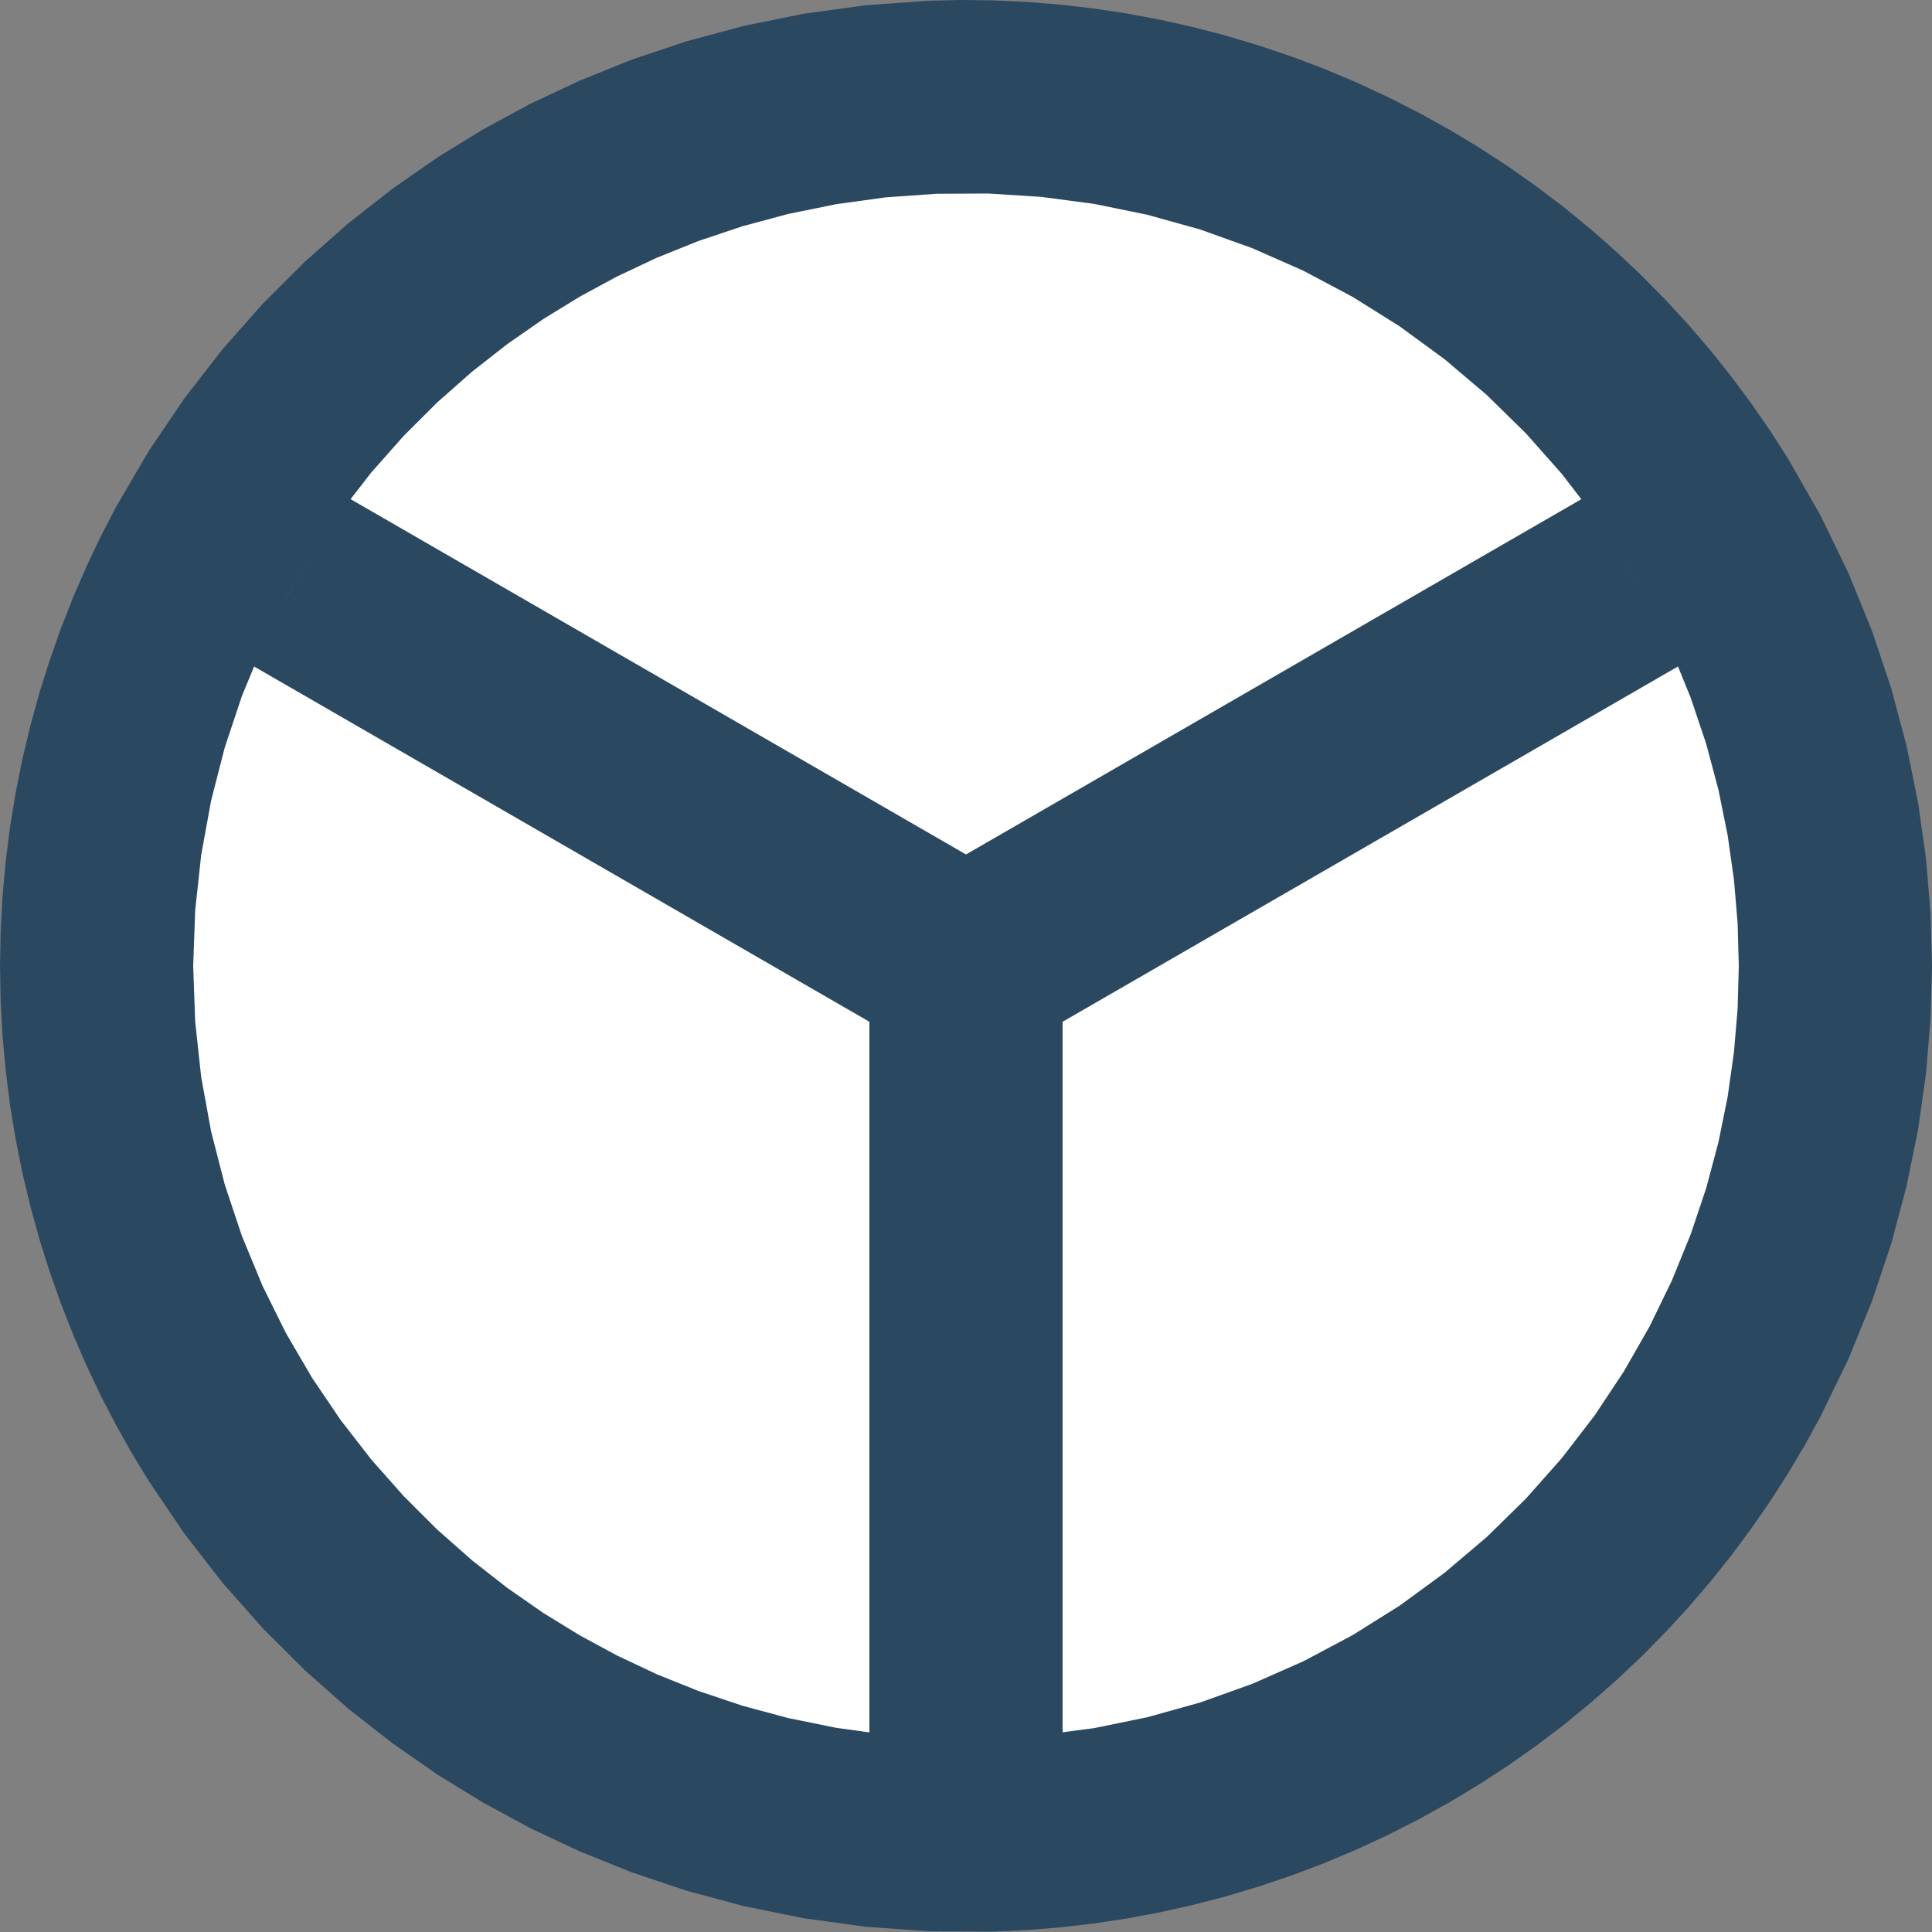 <?xml version="1.0" encoding="UTF-8" standalone="no"?>
<svg
   viewBox="-15 -15 30 30"
   version="1.1"
   id="svg13"
   sodipodi:docname="0010_143.svg"
   inkscape:version="1.2.2 (732a01da63, 2022-12-09)"
   xmlns:inkscape="http://www.inkscape.org/namespaces/inkscape"
   xmlns:sodipodi="http://sodipodi.sourceforge.net/DTD/sodipodi-0.dtd"
   xmlns="http://www.w3.org/2000/svg"
   xmlns:svg="http://www.w3.org/2000/svg">
  <rect x="-15" y="-15" width="30" height="30" fill="#808080" stroke="none"/>
  <defs
     id="defs17" />
  <sodipodi:namedview
     id="namedview15"
     pagecolor="#ffffff"
     bordercolor="#000000"
     borderopacity="0.25"
     inkscape:showpageshadow="2"
     inkscape:pageopacity="0.0"
     inkscape:pagecheckerboard="0"
     inkscape:deskcolor="#d1d1d1"
     showgrid="false"
     inkscape:zoom="7.8666667"
     inkscape:cx="-3.6228814"
     inkscape:cy="15.127119"
     inkscape:window-width="1297"
     inkscape:window-height="481"
     inkscape:window-x="329"
     inkscape:window-y="369"
     inkscape:window-maximized="0"
     inkscape:current-layer="svg13" />
  <!-- Creator: SVG Document for Symbols-->
  <polyline
     points="15,0 14.977,-0.824 14.907,-1.671 14.784,-2.537 14.605,-3.419 14.367,-4.311 14.067,-5.208 13.701,-6.105 13.269,-6.995 12.769,-7.871 12.494,-8.301 12.201,-8.725 11.892,-9.142 11.567,-9.55 11.225,-9.95 10.867,-10.339 10.494,-10.718 10.106,-11.084 9.704,-11.438 9.288,-11.779 8.858,-12.105 8.417,-12.416 7.964,-12.711 7.5,-12.99 7.027,-13.252 6.544,-13.497 6.054,-13.724 5.557,-13.933 5.054,-14.123 4.546,-14.294 4.035,-14.447 3.52,-14.581 3.004,-14.696 2.487,-14.792 1.971,-14.87 1.455,-14.929 0.942,-14.97 0.431,-14.994 -0.075,-15 -0.577,-14.989 -1.564,-14.918 -2.523,-14.786 -3.451,-14.598 -4.342,-14.358 -5.195,-14.072 -6.006,-13.745 -6.775,-13.383 -7.5,-12.99 -8.202,-12.559 -8.9,-12.074 -9.589,-11.535 -10.263,-10.939 -10.917,-10.287 -11.544,-9.578 -12.138,-8.813 -12.692,-7.994 -13.201,-7.123 -13.436,-6.67 -13.657,-6.204 -13.863,-5.728 -14.054,-5.242 -14.229,-4.746 -14.388,-4.242 -14.529,-3.729 -14.653,-3.21 -14.758,-2.684 -14.845,-2.154 -14.912,-1.619 -14.961,-1.081 -14.99,-0.541 -15,0 -14.99,0.541 -14.961,1.081 -14.912,1.619 -14.845,2.154 -14.758,2.684 -14.653,3.21 -14.529,3.729 -14.388,4.242 -14.229,4.746 -14.054,5.242 -13.863,5.728 -13.657,6.204 -13.436,6.67 -13.201,7.123 -12.953,7.565 -12.692,7.994 -12.138,8.813 -11.544,9.578 -10.917,10.287 -10.263,10.939 -9.589,11.535 -8.9,12.074 -8.202,12.559 -7.5,12.99 -6.775,13.383 -6.006,13.745 -5.195,14.072 -4.342,14.358 -3.451,14.598 -2.523,14.786 -1.564,14.918 -0.577,14.989 0.431,14.994 0.942,14.97 1.455,14.929 1.971,14.87 2.487,14.792 3.004,14.696 3.52,14.581 4.035,14.447 4.546,14.294 5.054,14.123 5.557,13.933 6.054,13.724 6.544,13.497 7.027,13.252 7.5,12.99 7.964,12.711 8.417,12.416 8.858,12.105 9.288,11.779 9.704,11.438 10.106,11.084 10.494,10.718 10.867,10.339 11.225,9.95 11.567,9.55 11.892,9.142 12.201,8.725 12.494,8.301 12.769,7.871 13.028,7.435 13.269,6.995 13.701,6.105 14.067,5.208 14.367,4.311 14.605,3.419 14.784,2.537 14.907,1.671 14.977,0.824 15,0"
     style=" stroke-width: 0;stroke: #1b4074; fill: none; "
     id="polyline2" />
  <polygon
     points="15,0 14.977,-0.824 14.907,-1.671 14.784,-2.537 14.605,-3.419 14.367,-4.311 14.067,-5.208 13.701,-6.105 13.269,-6.995 12.769,-7.871 12.494,-8.301 12.201,-8.725 11.892,-9.142 11.567,-9.55 11.225,-9.95 10.867,-10.339 10.494,-10.718 10.106,-11.084 9.704,-11.438 9.288,-11.779 8.858,-12.105 8.417,-12.416 7.964,-12.711 7.5,-12.99 7.027,-13.252 6.544,-13.497 6.054,-13.724 5.557,-13.933 5.054,-14.123 4.546,-14.294 4.035,-14.447 3.52,-14.581 3.004,-14.696 2.487,-14.792 1.971,-14.87 1.455,-14.929 0.942,-14.97 0.431,-14.994 -0.075,-15 -0.577,-14.989 -1.564,-14.918 -2.523,-14.786 -3.451,-14.598 -4.342,-14.358 -5.195,-14.072 -6.006,-13.745 -6.775,-13.383 -7.5,-12.99 -8.202,-12.559 -8.9,-12.074 -9.589,-11.535 -10.263,-10.939 -10.917,-10.287 -11.544,-9.578 -12.138,-8.813 -12.692,-7.994 -13.201,-7.123 -13.436,-6.67 -13.657,-6.204 -13.863,-5.728 -14.054,-5.242 -14.229,-4.746 -14.388,-4.242 -14.529,-3.729 -14.653,-3.21 -14.758,-2.684 -14.845,-2.154 -14.912,-1.619 -14.961,-1.081 -14.99,-0.541 -15,0 -14.99,0.541 -14.961,1.081 -14.912,1.619 -14.845,2.154 -14.758,2.684 -14.653,3.21 -14.529,3.729 -14.388,4.242 -14.229,4.746 -14.054,5.242 -13.863,5.728 -13.657,6.204 -13.436,6.67 -13.201,7.123 -12.953,7.565 -12.692,7.994 -12.138,8.813 -11.544,9.578 -10.917,10.287 -10.263,10.939 -9.589,11.535 -8.9,12.074 -8.202,12.559 -7.5,12.99 -6.775,13.383 -6.006,13.745 -5.195,14.072 -4.342,14.358 -3.451,14.598 -2.523,14.786 -1.564,14.918 -0.577,14.989 0.431,14.994 0.942,14.97 1.455,14.929 1.971,14.87 2.487,14.792 3.004,14.696 3.52,14.581 4.035,14.447 4.546,14.294 5.054,14.123 5.557,13.933 6.054,13.724 6.544,13.497 7.027,13.252 7.5,12.99 7.964,12.711 8.417,12.416 8.858,12.105 9.288,11.779 9.704,11.438 10.106,11.084 10.494,10.718 10.867,10.339 11.225,9.95 11.567,9.55 11.892,9.142 12.201,8.725 12.494,8.301 12.769,7.871 13.028,7.435 13.269,6.995 13.701,6.105 14.067,5.208 14.367,4.311 14.605,3.419 14.784,2.537 14.907,1.671 14.977,0.824 15,0"
     style="fill-rule:evenodd;fill:#2b4861;fill-opacity:1"
     id="polygon4" />
  <polyline
     points="12,0 11.982,-0.659 11.925,-1.337 11.827,-2.03 11.684,-2.735 11.494,-3.449 11.253,-4.166 10.961,-4.884 10.615,-5.596 10.215,-6.296 9.761,-6.98 9.253,-7.64 8.694,-8.271 8.085,-8.868 7.43,-9.423 6.733,-9.933 6,-10.392 5.235,-10.798 4.446,-11.146 3.637,-11.436 2.816,-11.665 1.99,-11.834 1.164,-11.943 0.345,-11.995 -0.462,-11.991 -1.251,-11.935 -2.018,-11.829 -2.76,-11.678 -3.474,-11.486 -4.156,-11.257 -4.805,-10.996 -5.42,-10.706 -6,-10.392 -6.562,-10.047 -7.12,-9.659 -7.671,-9.228 -8.211,-8.751 -8.733,-8.23 -9.235,-7.663 -9.71,-7.051 -10.154,-6.395 -10.561,-5.699 -10.925,-4.963 -11.243,-4.194 -11.51,-3.393 -11.722,-2.568 -11.876,-1.723 -11.969,-0.865 -12,0 -11.969,0.865 -11.876,1.723 -11.722,2.568 -11.51,3.393 -11.243,4.194 -10.925,4.963 -10.561,5.699 -10.154,6.395 -9.71,7.051 -9.235,7.663 -8.733,8.23 -8.211,8.751 -7.671,9.228 -7.12,9.659 -6.562,10.047 -6,10.392 -5.42,10.706 -4.805,10.996 -4.156,11.257 -3.474,11.486 -2.76,11.678 -2.018,11.829 -1.251,11.935 -0.462,11.991 0.345,11.995 1.164,11.943 1.99,11.834 2.816,11.665 3.637,11.436 4.446,11.146 5.235,10.798 6,10.392 6.733,9.933 7.43,9.423 8.085,8.868 8.694,8.271 9.253,7.64 9.761,6.98 10.215,6.296 10.615,5.596 10.961,4.884 11.253,4.166 11.494,3.449 11.684,2.735 11.827,2.03 11.925,1.337 11.982,0.659 12,0"
     style=" stroke-width: 0;stroke: #ffffff; fill: none; "
     id="polyline6" />
  <polygon
     points="12,0 11.982,-0.659 11.925,-1.337 11.827,-2.03 11.684,-2.735 11.494,-3.449 11.253,-4.166 10.961,-4.884 10.615,-5.596 10.215,-6.296 9.761,-6.98 9.253,-7.64 8.694,-8.271 8.085,-8.868 7.43,-9.423 6.733,-9.933 6,-10.392 5.235,-10.798 4.446,-11.146 3.637,-11.436 2.816,-11.665 1.99,-11.834 1.164,-11.943 0.345,-11.995 -0.462,-11.991 -1.251,-11.935 -2.018,-11.829 -2.76,-11.678 -3.474,-11.486 -4.156,-11.257 -4.805,-10.996 -5.42,-10.706 -6,-10.392 -6.562,-10.047 -7.12,-9.659 -7.671,-9.228 -8.211,-8.751 -8.733,-8.23 -9.235,-7.663 -9.71,-7.051 -10.154,-6.395 -10.561,-5.699 -10.925,-4.963 -11.243,-4.194 -11.51,-3.393 -11.722,-2.568 -11.876,-1.723 -11.969,-0.865 -12,0 -11.969,0.865 -11.876,1.723 -11.722,2.568 -11.51,3.393 -11.243,4.194 -10.925,4.963 -10.561,5.699 -10.154,6.395 -9.71,7.051 -9.235,7.663 -8.733,8.23 -8.211,8.751 -7.671,9.228 -7.12,9.659 -6.562,10.047 -6,10.392 -5.42,10.706 -4.805,10.996 -4.156,11.257 -3.474,11.486 -2.76,11.678 -2.018,11.829 -1.251,11.935 -0.462,11.991 0.345,11.995 1.164,11.943 1.99,11.834 2.816,11.665 3.637,11.436 4.446,11.146 5.235,10.798 6,10.392 6.733,9.933 7.43,9.423 8.085,8.868 8.694,8.271 9.253,7.64 9.761,6.98 10.215,6.296 10.615,5.596 10.961,4.884 11.253,4.166 11.494,3.449 11.684,2.735 11.827,2.03 11.925,1.337 11.982,0.659 12,0"
     style=" fill-rule: evenodd; fill: #ffffff; "
     id="polygon8" />
  <path
     id="LineString2d_1422"
     style=" stroke-width: 0;stroke: #1b4074; fill: none; "
     d="M -9.642 -7.299 L 4.99999980131786E-06 -1.732 L 9.642 -7.299 L 11.142 -4.701 L 1.5 0.866 L 1.5 12 L -1.5 12 L -1.5 0.866 L -11.142 -4.701 L -9.642 -7.299 " />
  <polygon
     points="-9.642,-7.299 4.99999980131786E-06,-1.732 9.642,-7.299 11.142,-4.701 1.5,0.866 1.5,12 -1.5,12 -1.5,0.866 -11.142,-4.701 -9.642,-7.299"
     style="fill-rule:evenodd;fill:#2b4861;fill-opacity:1"
     id="polygon11" />
</svg>
